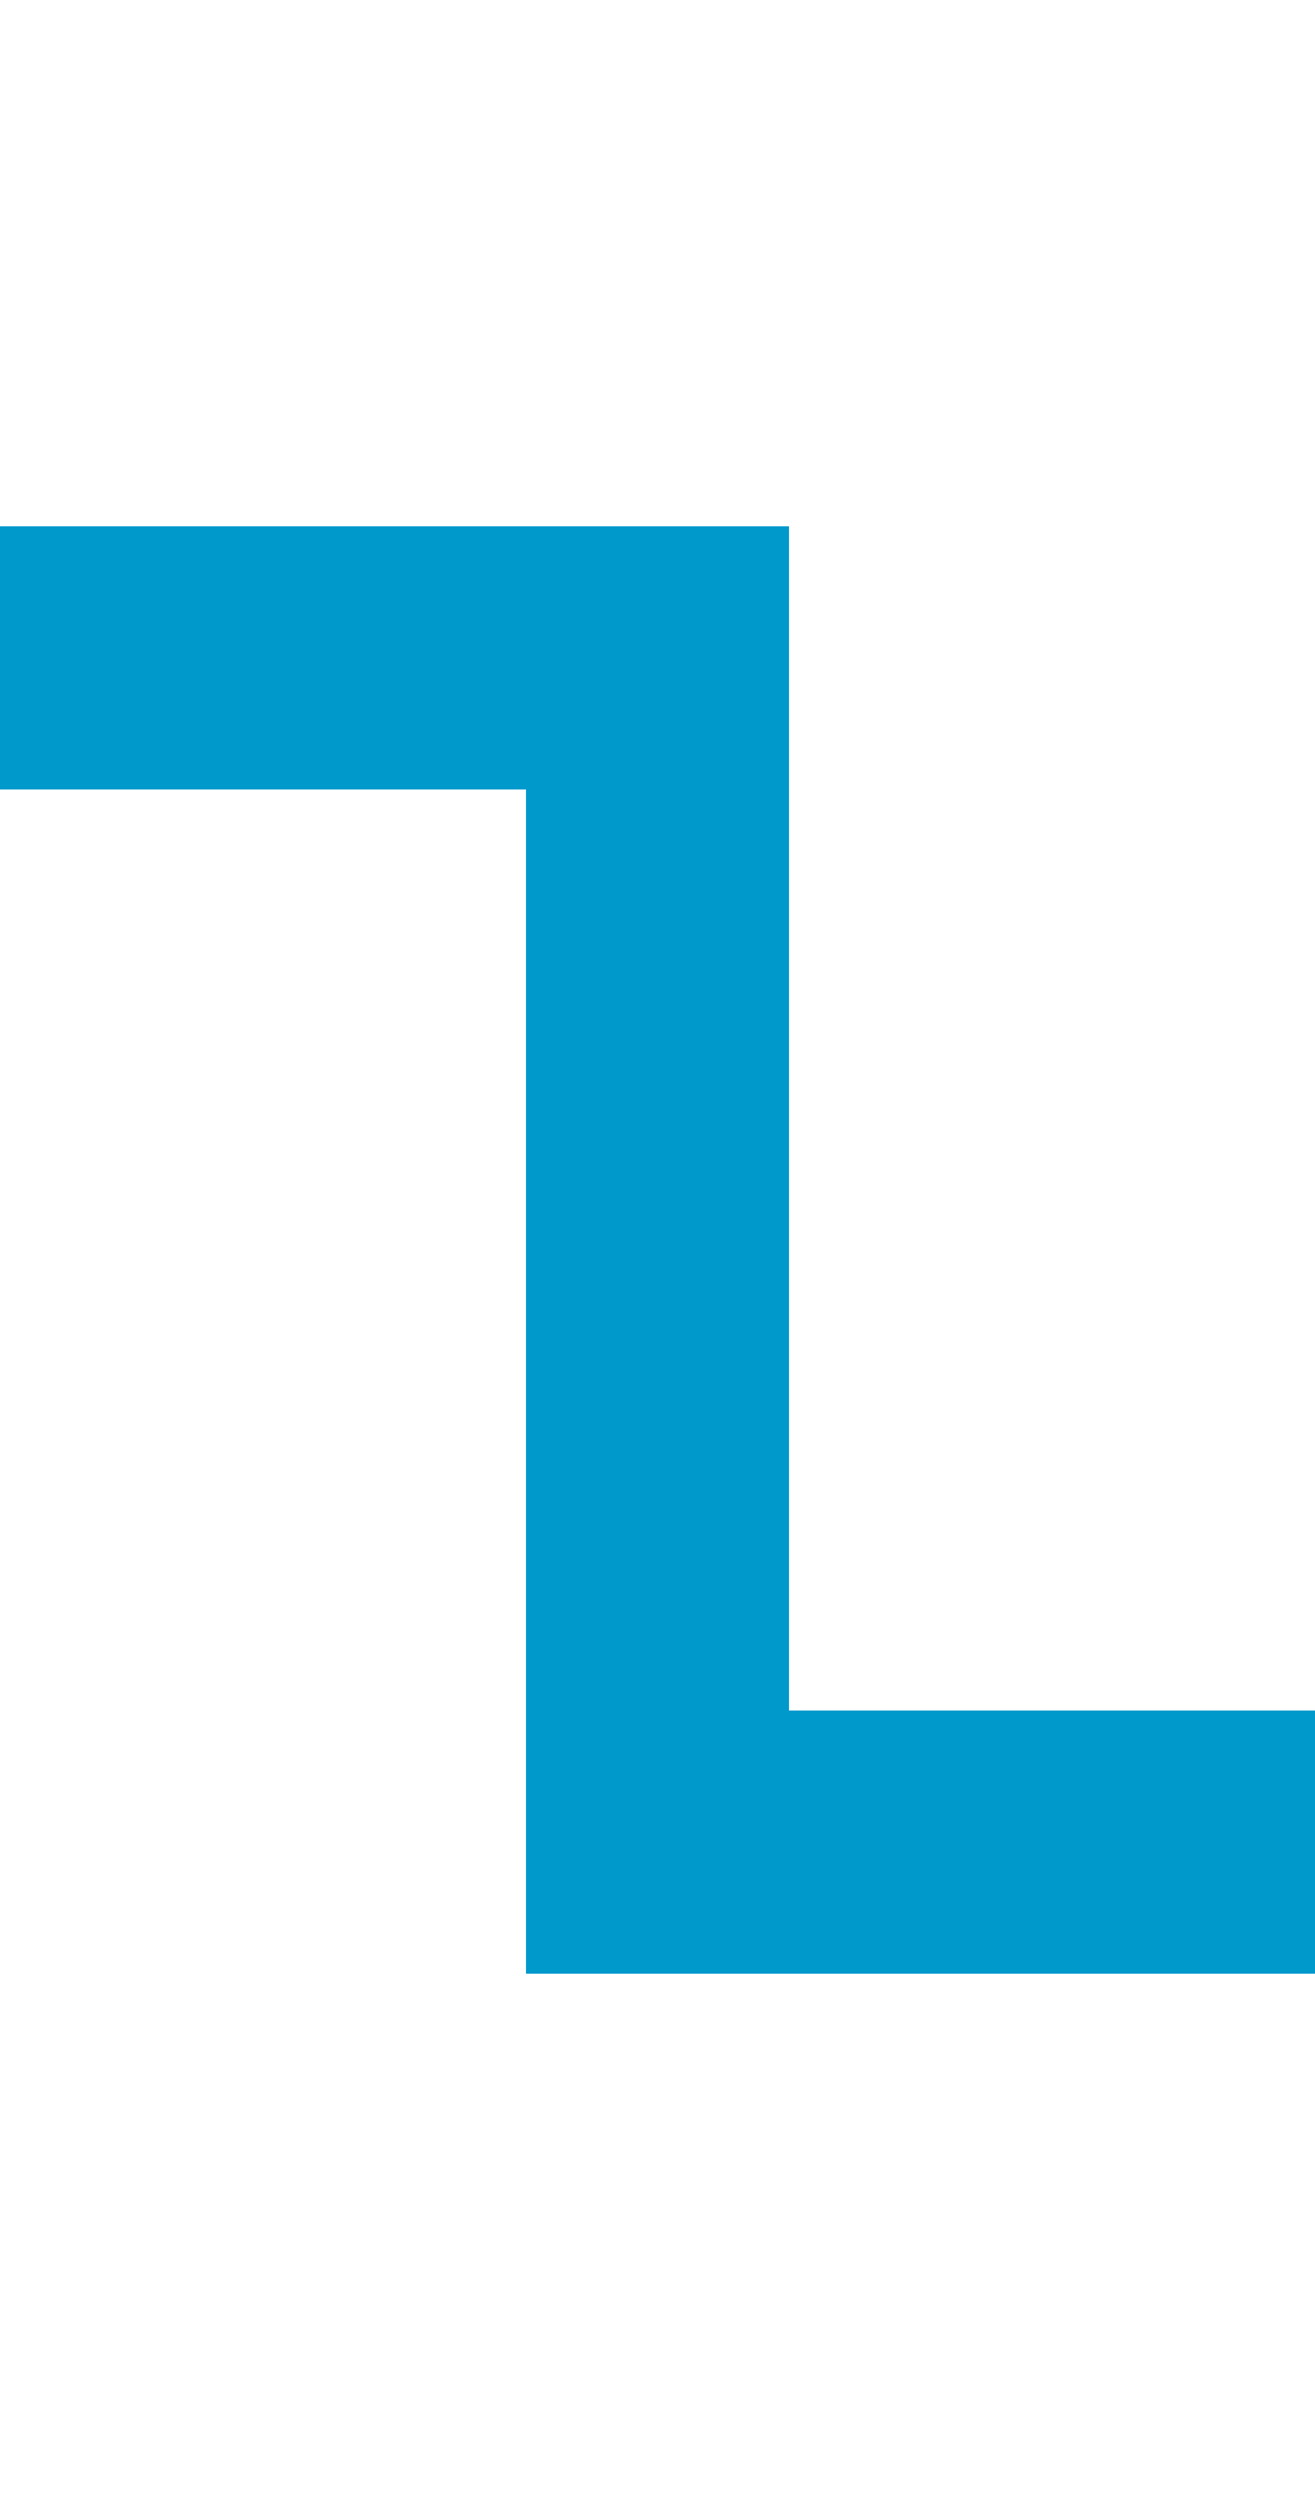 ﻿<?xml version="1.0" encoding="utf-8"?>
<svg version="1.1" xmlns:xlink="http://www.w3.org/1999/xlink" width="10px" height="19px" preserveAspectRatio="xMidYMin meet" viewBox="296 258  8 19" xmlns="http://www.w3.org/2000/svg">
  <path d="M 255 263  L 300 263  L 300 272  L 311 272  " stroke-width="2" stroke="#0099cc" fill="none" />
  <path d="M 310 279.6  L 317 272  L 310 264.4  L 310 279.6  Z " fill-rule="nonzero" fill="#0099cc" stroke="none" />
</svg>